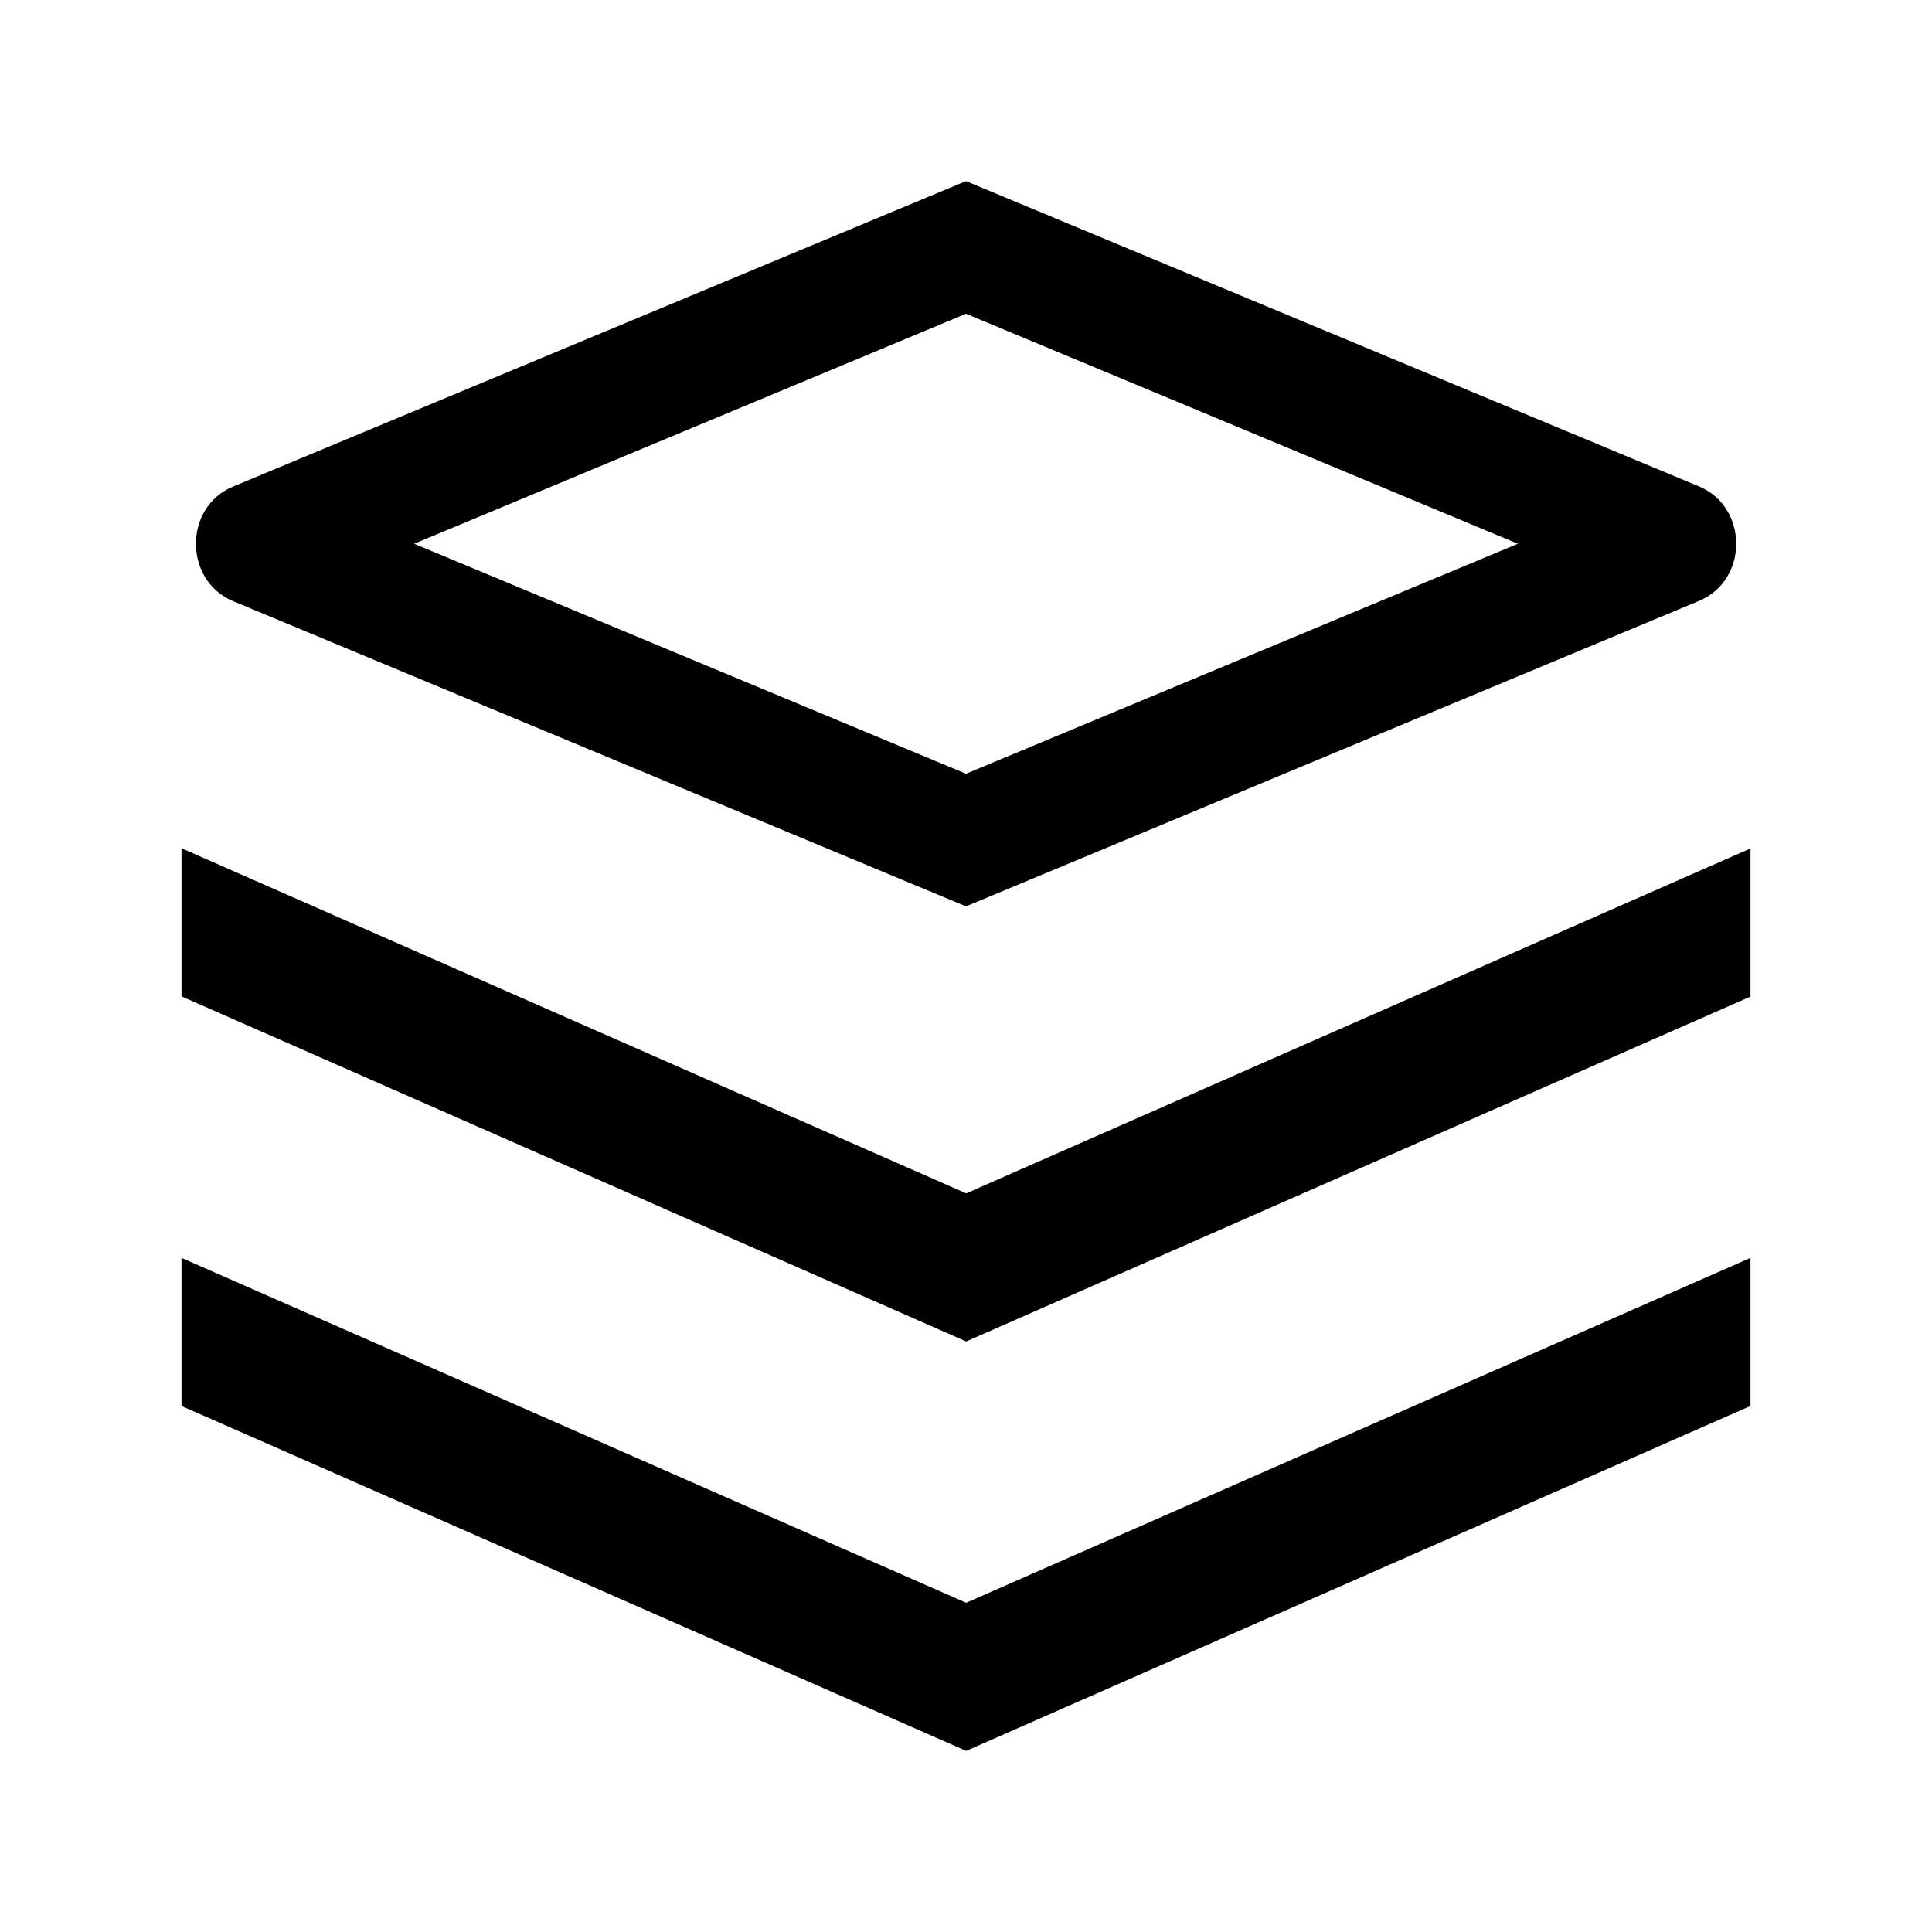 <?xml version="1.0" standalone="no"?><!DOCTYPE svg PUBLIC "-//W3C//DTD SVG 1.1//EN" "http://www.w3.org/Graphics/SVG/1.1/DTD/svg11.dtd"><svg t="1751855270365" class="icon" viewBox="0 0 1024 1024" version="1.1" xmlns="http://www.w3.org/2000/svg" p-id="1645" xmlns:xlink="http://www.w3.org/1999/xlink" width="32" height="32"><path d="M123.5 318.6L512 480.4l388.5-161.9c26.3-10.9 26.3-49.7 0-60.7L512 96 123.5 257.9c-26.2 10.9-26.2 49.7 0 60.7zM512 166.3l292.5 121.9L512 410.1 219.5 288.2 512 166.3z" p-id="1646"></path><path d="M512.1 632.5L96.2 449.6v78.5L512.1 711l415.7-182.8v-78.5z" p-id="1647"></path><path d="M96.2 666.7v78.5L512.1 928l415.7-182.8v-78.5L512.1 849.5z" p-id="1648"></path></svg>